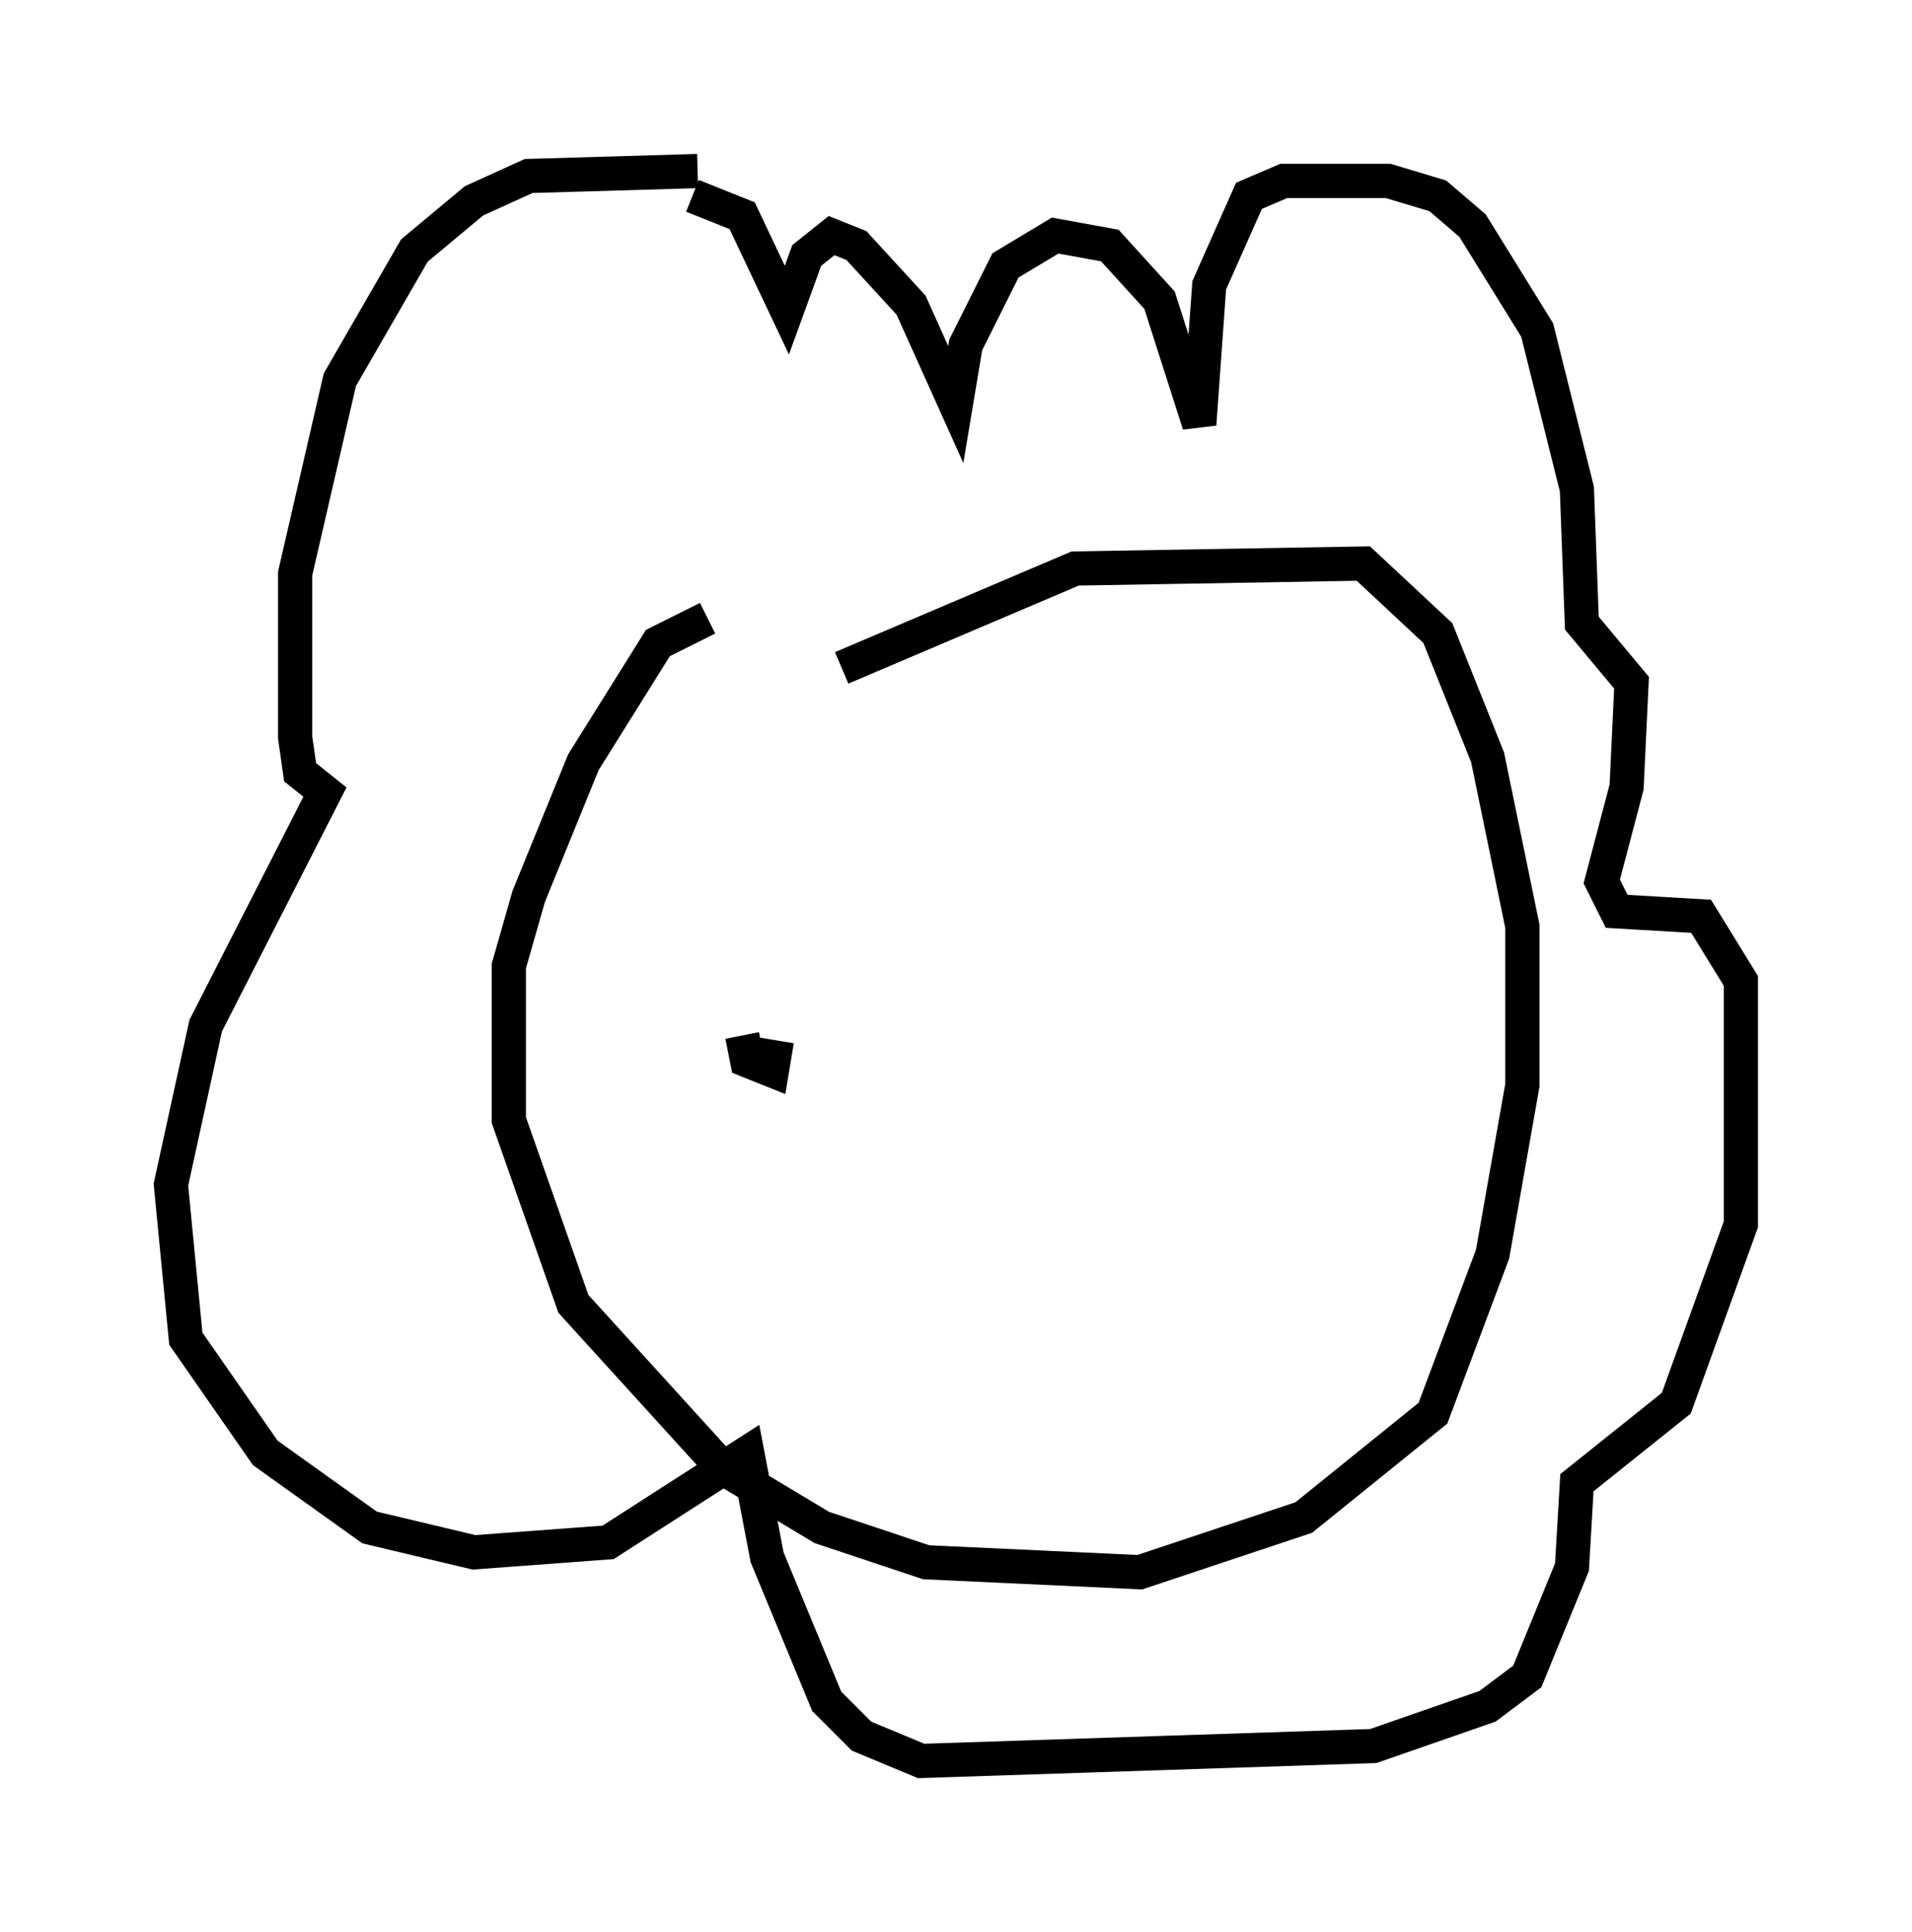 <?xml version="1.0" encoding="utf-8" ?>
<svg baseProfile="full" height="56.48" version="1.1" width="55.899" xmlns="http://www.w3.org/2000/svg" xmlns:ev="http://www.w3.org/2001/xml-events" xmlns:xlink="http://www.w3.org/1999/xlink"><defs /><rect fill="white" height="56.48" width="55.899" x="0" y="0" /><path d="M27.659, 18.654 m-6.972, -0.581 l-1.453, 0.726 -2.179, 3.486 l-1.598, 3.922 -0.581, 2.034 l0.0, 4.503 1.888, 5.374 l4.358, 4.793 2.905, 1.743 l3.05, 1.017 6.246, 0.291 l4.793, -1.598 3.777, -3.05 l1.743, -4.648 0.872, -4.939 l0.0, -4.648 -1.017, -4.939 l-1.453, -3.631 -2.179, -2.034 l-8.425, 0.145 -6.827, 2.905 m-4.212, -14.525 l-4.939, 0.145 -1.598, 0.726 l-1.743, 1.453 -2.179, 3.777 l-1.307, 5.665 0.0, 4.793 l0.145, 1.017 0.726, 0.581 l-3.486, 6.827 -1.017, 4.648 l0.436, 4.503 2.324, 3.341 l3.05, 2.179 3.05, 0.726 l3.922, -0.291 4.067, -2.615 l0.581, 3.05 1.743, 4.212 l1.017, 1.017 1.743, 0.726 l13.218, -0.436 3.341, -1.162 l1.162, -0.872 1.307, -3.196 l0.145, -2.469 2.905, -2.324 l1.888, -5.229 0.0, -7.117 l-1.162, -1.888 -2.469, -0.145 l-0.436, -0.872 0.726, -2.76 l0.145, -3.05 -1.453, -1.743 l-0.145, -3.922 -1.162, -4.648 l-1.888, -3.05 -1.017, -0.872 l-1.453, -0.436 -3.05, 0.0 l-1.017, 0.436 -1.162, 2.615 l-0.291, 4.067 -1.162, -3.631 l-1.453, -1.598 -1.598, -0.291 l-1.453, 0.872 -1.162, 2.324 l-0.291, 1.743 -1.307, -2.905 l-1.598, -1.743 -0.726, -0.291 l-0.726, 0.581 -0.581, 1.598 l-1.307, -2.76 -1.453, -0.581 m1.453, 24.547 l0.145, 0.726 0.726, 0.291 l0.145, -0.872 " fill="none" stroke="black" stroke-width="1" /></svg>